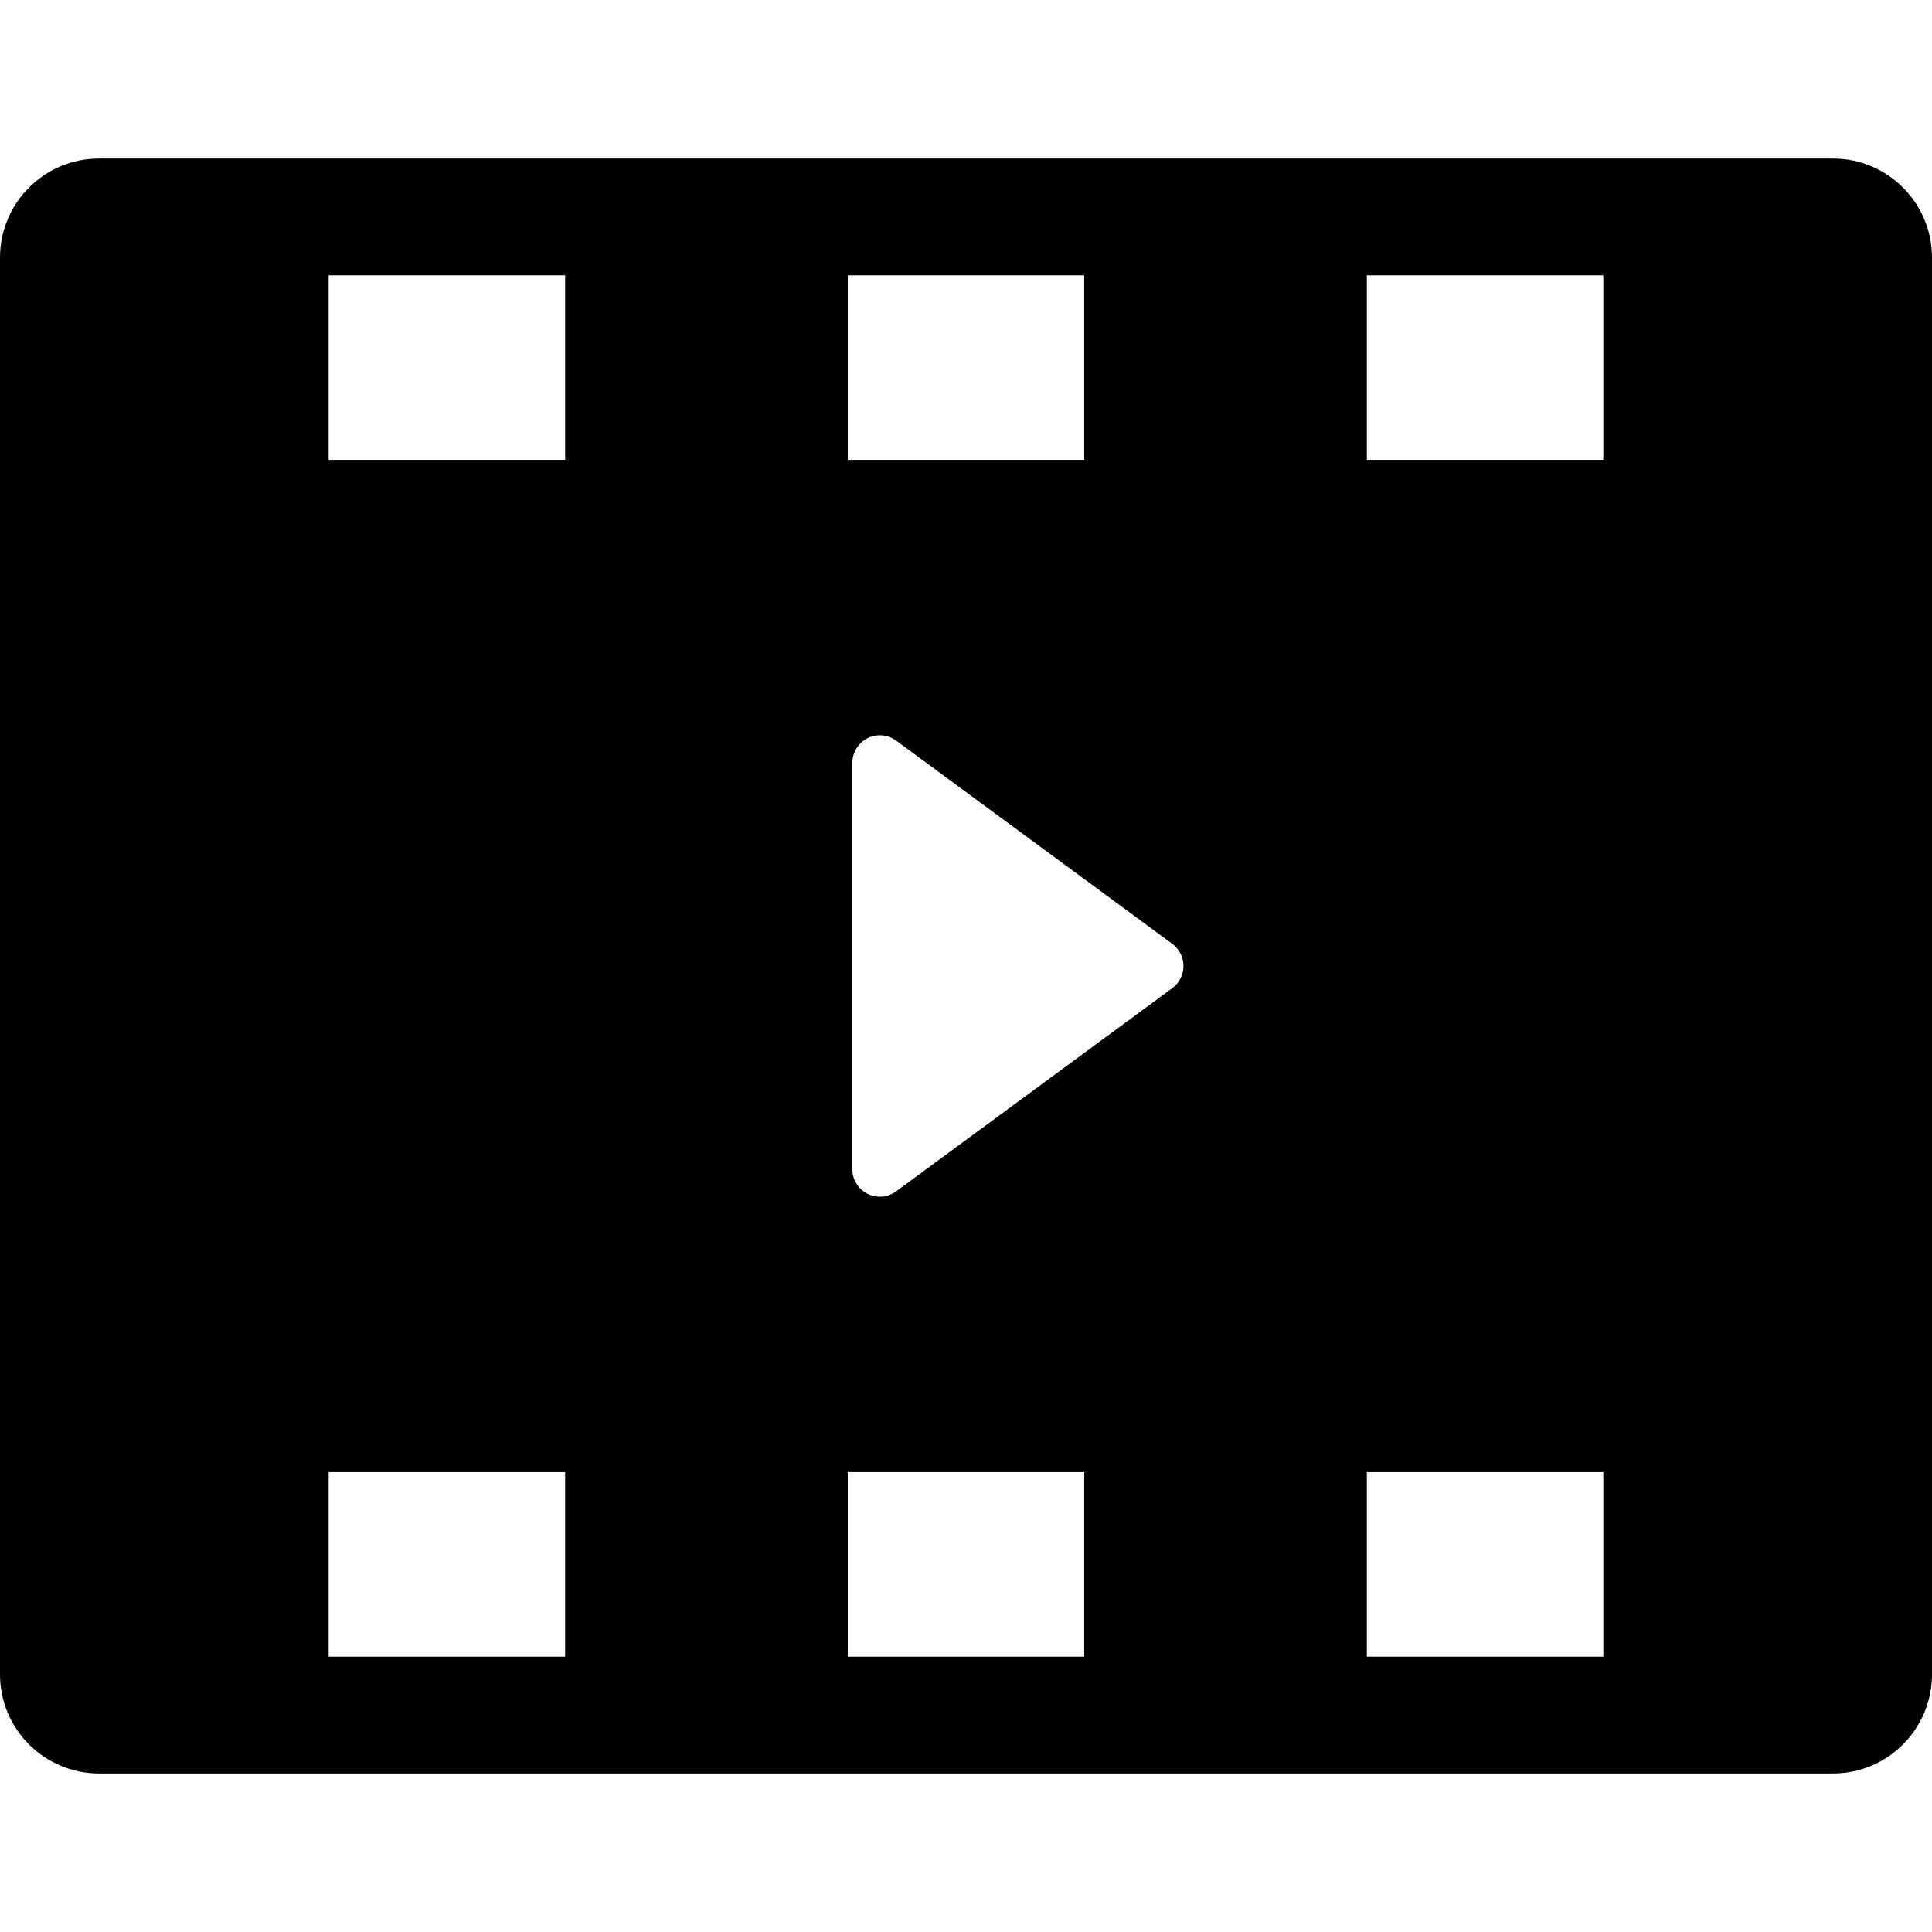 <?xml version="1.0" encoding="iso-8859-1"?>
<!-- Generator: Adobe Illustrator 18.0.0, SVG Export Plug-In . SVG Version: 6.00 Build 0)  -->
<!DOCTYPE svg PUBLIC "-//W3C//DTD SVG 1.1//EN" "http://www.w3.org/Graphics/SVG/1.1/DTD/svg11.dtd">
<svg version="1.1" id="Capa_1" xmlns="http://www.w3.org/2000/svg" xmlns:xlink="http://www.w3.org/1999/xlink" x="0px" y="0px"
	 viewBox="0 0 334.971 334.971" style="enable-background:new 0 0 334.971 334.971;" xml:space="preserve">
<path id="_x33_2-Play_icon" d="M317.792,27.485H17.179C7.692,27.485,0,35.175,0,44.663v245.643c0,9.488,7.692,17.18,17.179,17.18
	h300.613c9.487,0,17.179-7.691,17.179-17.18V44.663C334.971,35.175,327.279,27.485,317.792,27.485z M146.985,47.735h41v32h-41
	V47.735z M97.985,287.235h-41v-32h41V287.235z M97.985,79.735h-41v-32h41V79.735z M187.985,287.235h-41v-32h41V287.235z
	 M203.251,171.325l-47.877,35.232c-0.834,0.615-1.825,0.928-2.826,0.928c-0.733,0-1.47-0.17-2.151-0.512
	c-1.605-0.811-2.616-2.459-2.616-4.256v-70.465c0-1.797,1.011-3.443,2.616-4.256c1.607-0.81,3.53-0.65,4.978,0.416l47.877,35.232
	c1.218,0.898,1.939,2.324,1.939,3.84C205.191,169.001,204.469,170.427,203.251,171.325z M277.985,287.235h-41v-32h41V287.235z
	 M277.985,79.735h-41v-32h41V79.735z"/>
<g>
</g>
<g>
</g>
<g>
</g>
<g>
</g>
<g>
</g>
<g>
</g>
<g>
</g>
<g>
</g>
<g>
</g>
<g>
</g>
<g>
</g>
<g>
</g>
<g>
</g>
<g>
</g>
<g>
</g>
</svg>
